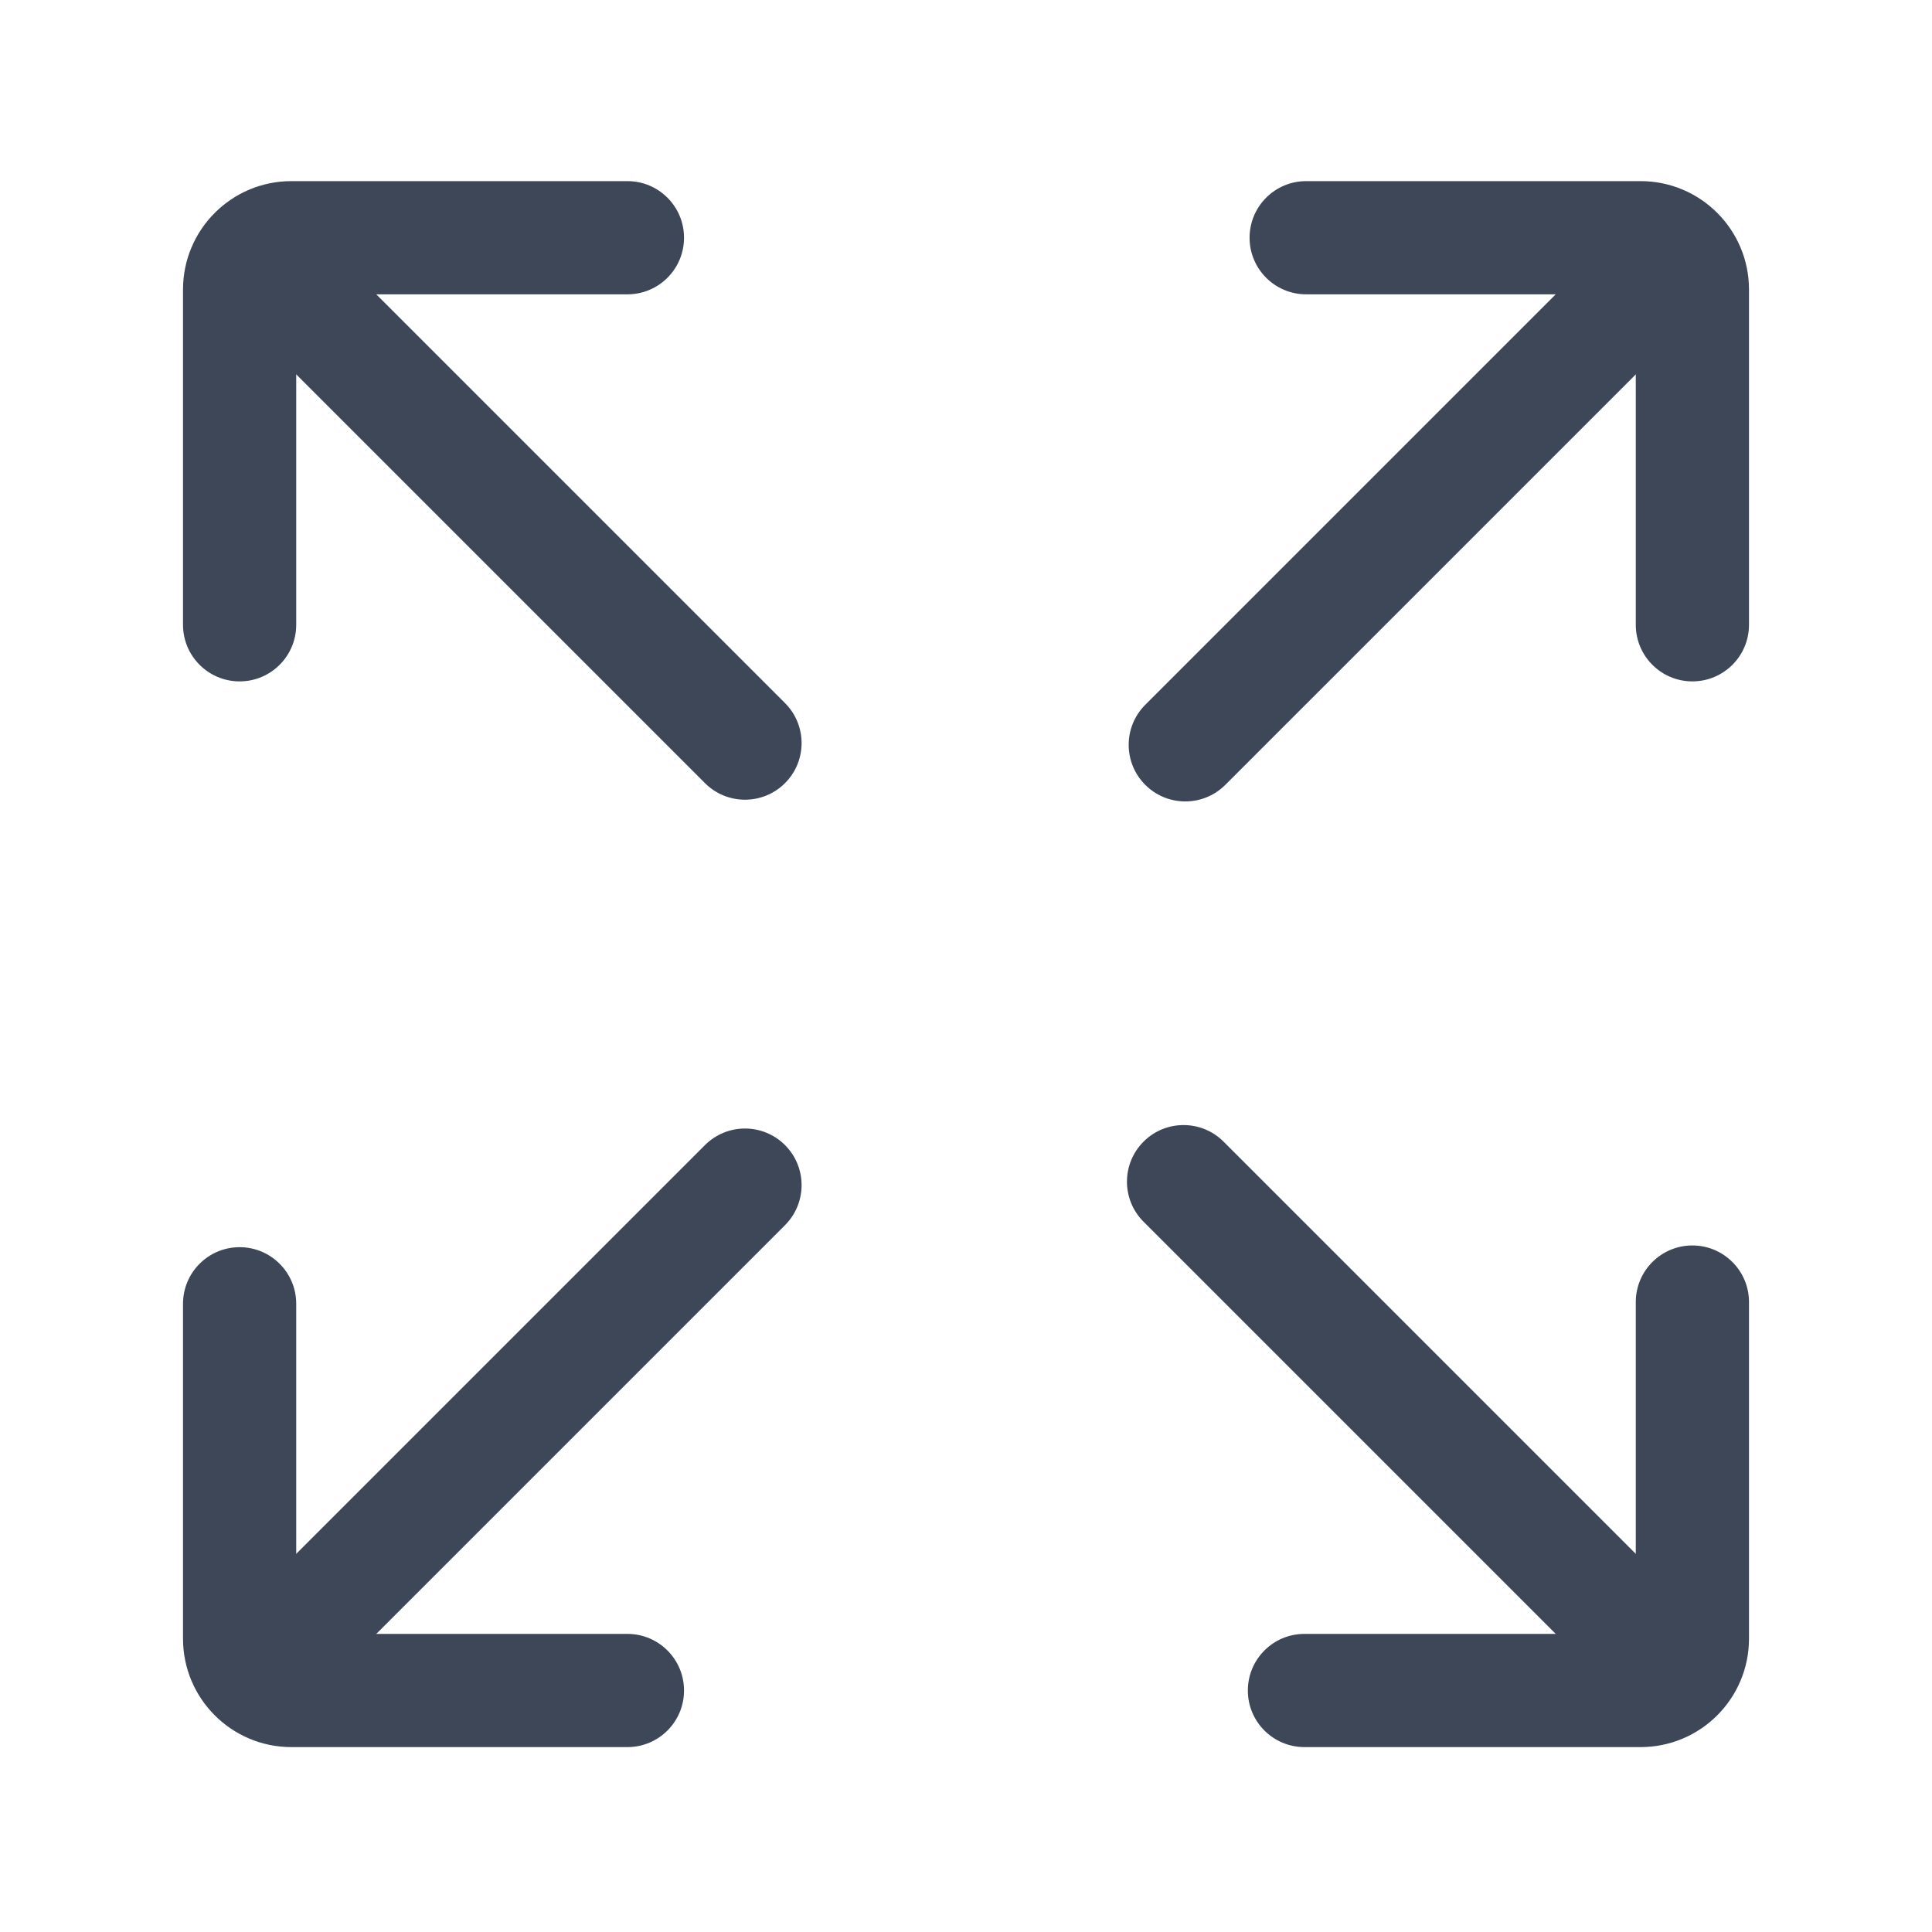 <svg t="1750905955795" class="icon" viewBox="0 0 1024 1024" version="1.1" xmlns="http://www.w3.org/2000/svg" p-id="7164" width="16" height="16"><path d="M846.787 133.787c11.716-11.716 30.71-11.716 42.426 0 11.716 11.716 11.716 30.71 0 42.426L649.44 415.987c-11.715 11.716-30.71 11.716-42.426 0-11.716-11.716-11.716-30.71 0-42.426l239.774-239.774zM373.645 606.928c11.716-11.716 30.711-11.716 42.427 0 11.716 11.716 11.716 30.71 0 42.427L177.213 888.213c-11.716 11.716-30.71 11.716-42.426 0-11.716-11.716-11.716-30.71 0-42.426l238.858-238.859zM177.213 133.787c-11.716-11.716-30.71-11.716-42.426 0-11.716 11.716-11.716 30.71 0 42.426l238.858 238.859c11.716 11.716 30.711 11.716 42.427 0 11.716-11.716 11.716-30.71 0-42.427L177.213 133.787z m471.311 471.31c-11.715-11.715-30.71-11.715-42.426 0-11.716 11.717-11.716 30.712 0 42.427l240.689 240.69c11.716 11.715 30.71 11.715 42.426 0 11.716-11.717 11.716-30.711 0-42.427l-240.689-240.69z" fill="#3D4757" p-id="7165"></path><path d="M867 156H692.302c-16.569 0-30-13.431-30-30 0-16.569 13.431-30 30-30h177.23C901.272 96 927 121.729 927 153.467v177.68c0 16.57-13.431 30-30 30-16.569 0-30-13.43-30-30V156z m0 534.118c0-16.569 13.431-30 30-30 16.569 0 30 13.431 30 30v178.415C927 900.27 901.271 926 869.533 926H691.386c-16.568 0-30-13.431-30-30 0-16.569 13.432-30 30-30H867V690.118zM332.55 866c16.57 0 30 13.431 30 30 0 16.569-13.43 30-30 30H154.468C122.73 926 97 900.271 97 868.533v-177.5c0-16.568 13.431-30 30-30 16.569 0 30 13.432 30 30V866h175.55zM157 156v175.148c0 16.568-13.431 30-30 30-16.569 0-30-13.432-30-30v-177.68C97 121.728 122.729 96 154.467 96h178.084c16.568 0 30 13.431 30 30 0 16.569-13.432 30-30 30H157z" fill="#3D4757" p-id="7166"></path></svg>